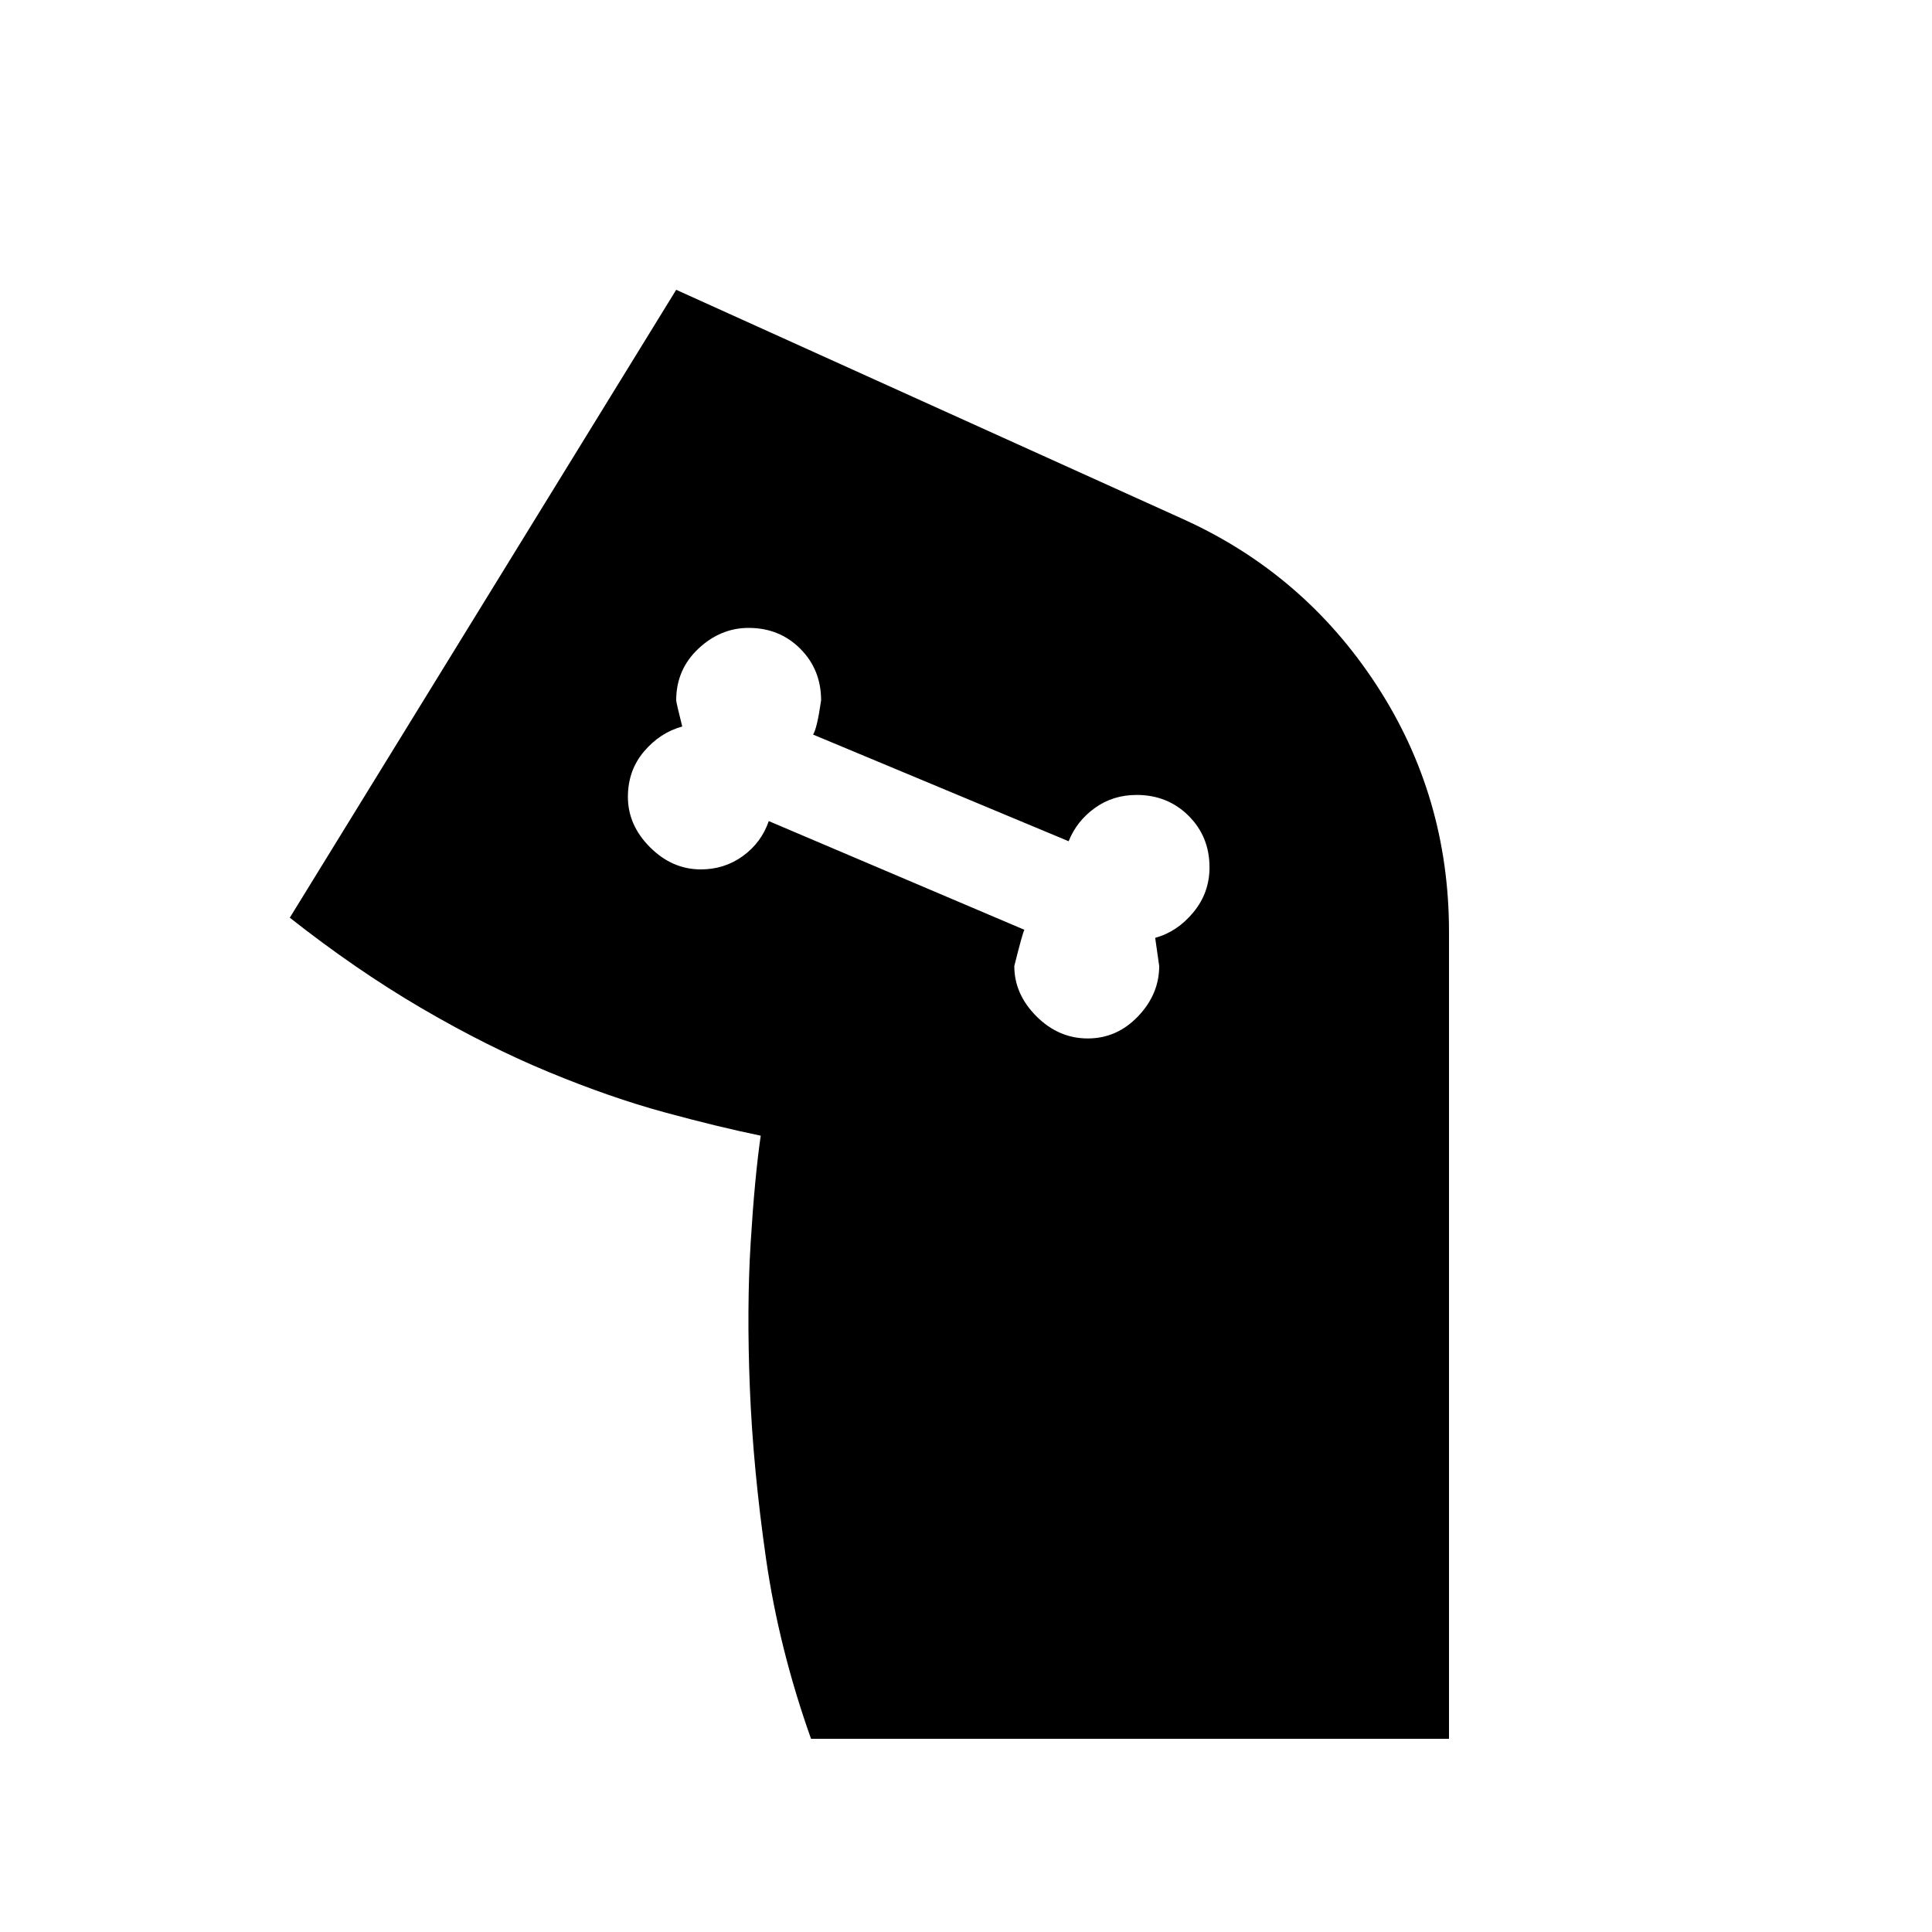 <svg xmlns="http://www.w3.org/2000/svg" height="20" viewBox="0 -960 960 960" width="20"><path d="M540.5-444q14.5 0 25-11t10.5-25l-2-14q11-3 19-12.697T601-529q0-15.3-10.415-25.65Q580.17-565 564.774-565 553-565 544-558.5q-9 6.5-13 16.5l-127-53q2-3 4-17 0-15.3-10.35-25.65Q387.3-648 372-648q-14 0-25 10.35T336-612q0 1 3 13-11 3-19 12.412T312-564q0 14 11 25t25.258 11q11.742 0 20.909-6.667Q378.333-541.333 382-552l127 54q-1 2-5 18 0 14 11 25t25.5 11ZM144-504l192-312 252 114q59.915 27.146 95.957 82.374Q720-564.397 720-497v401H403q-16-45-22.4-89.706-6.4-44.707-8-84.5Q371-310 373-342.5t5-53.19q-1 0 0 0-21-4.31-47.865-11.627-26.864-7.317-57.5-20Q242-440 209.5-459T144-504Z"/></svg>